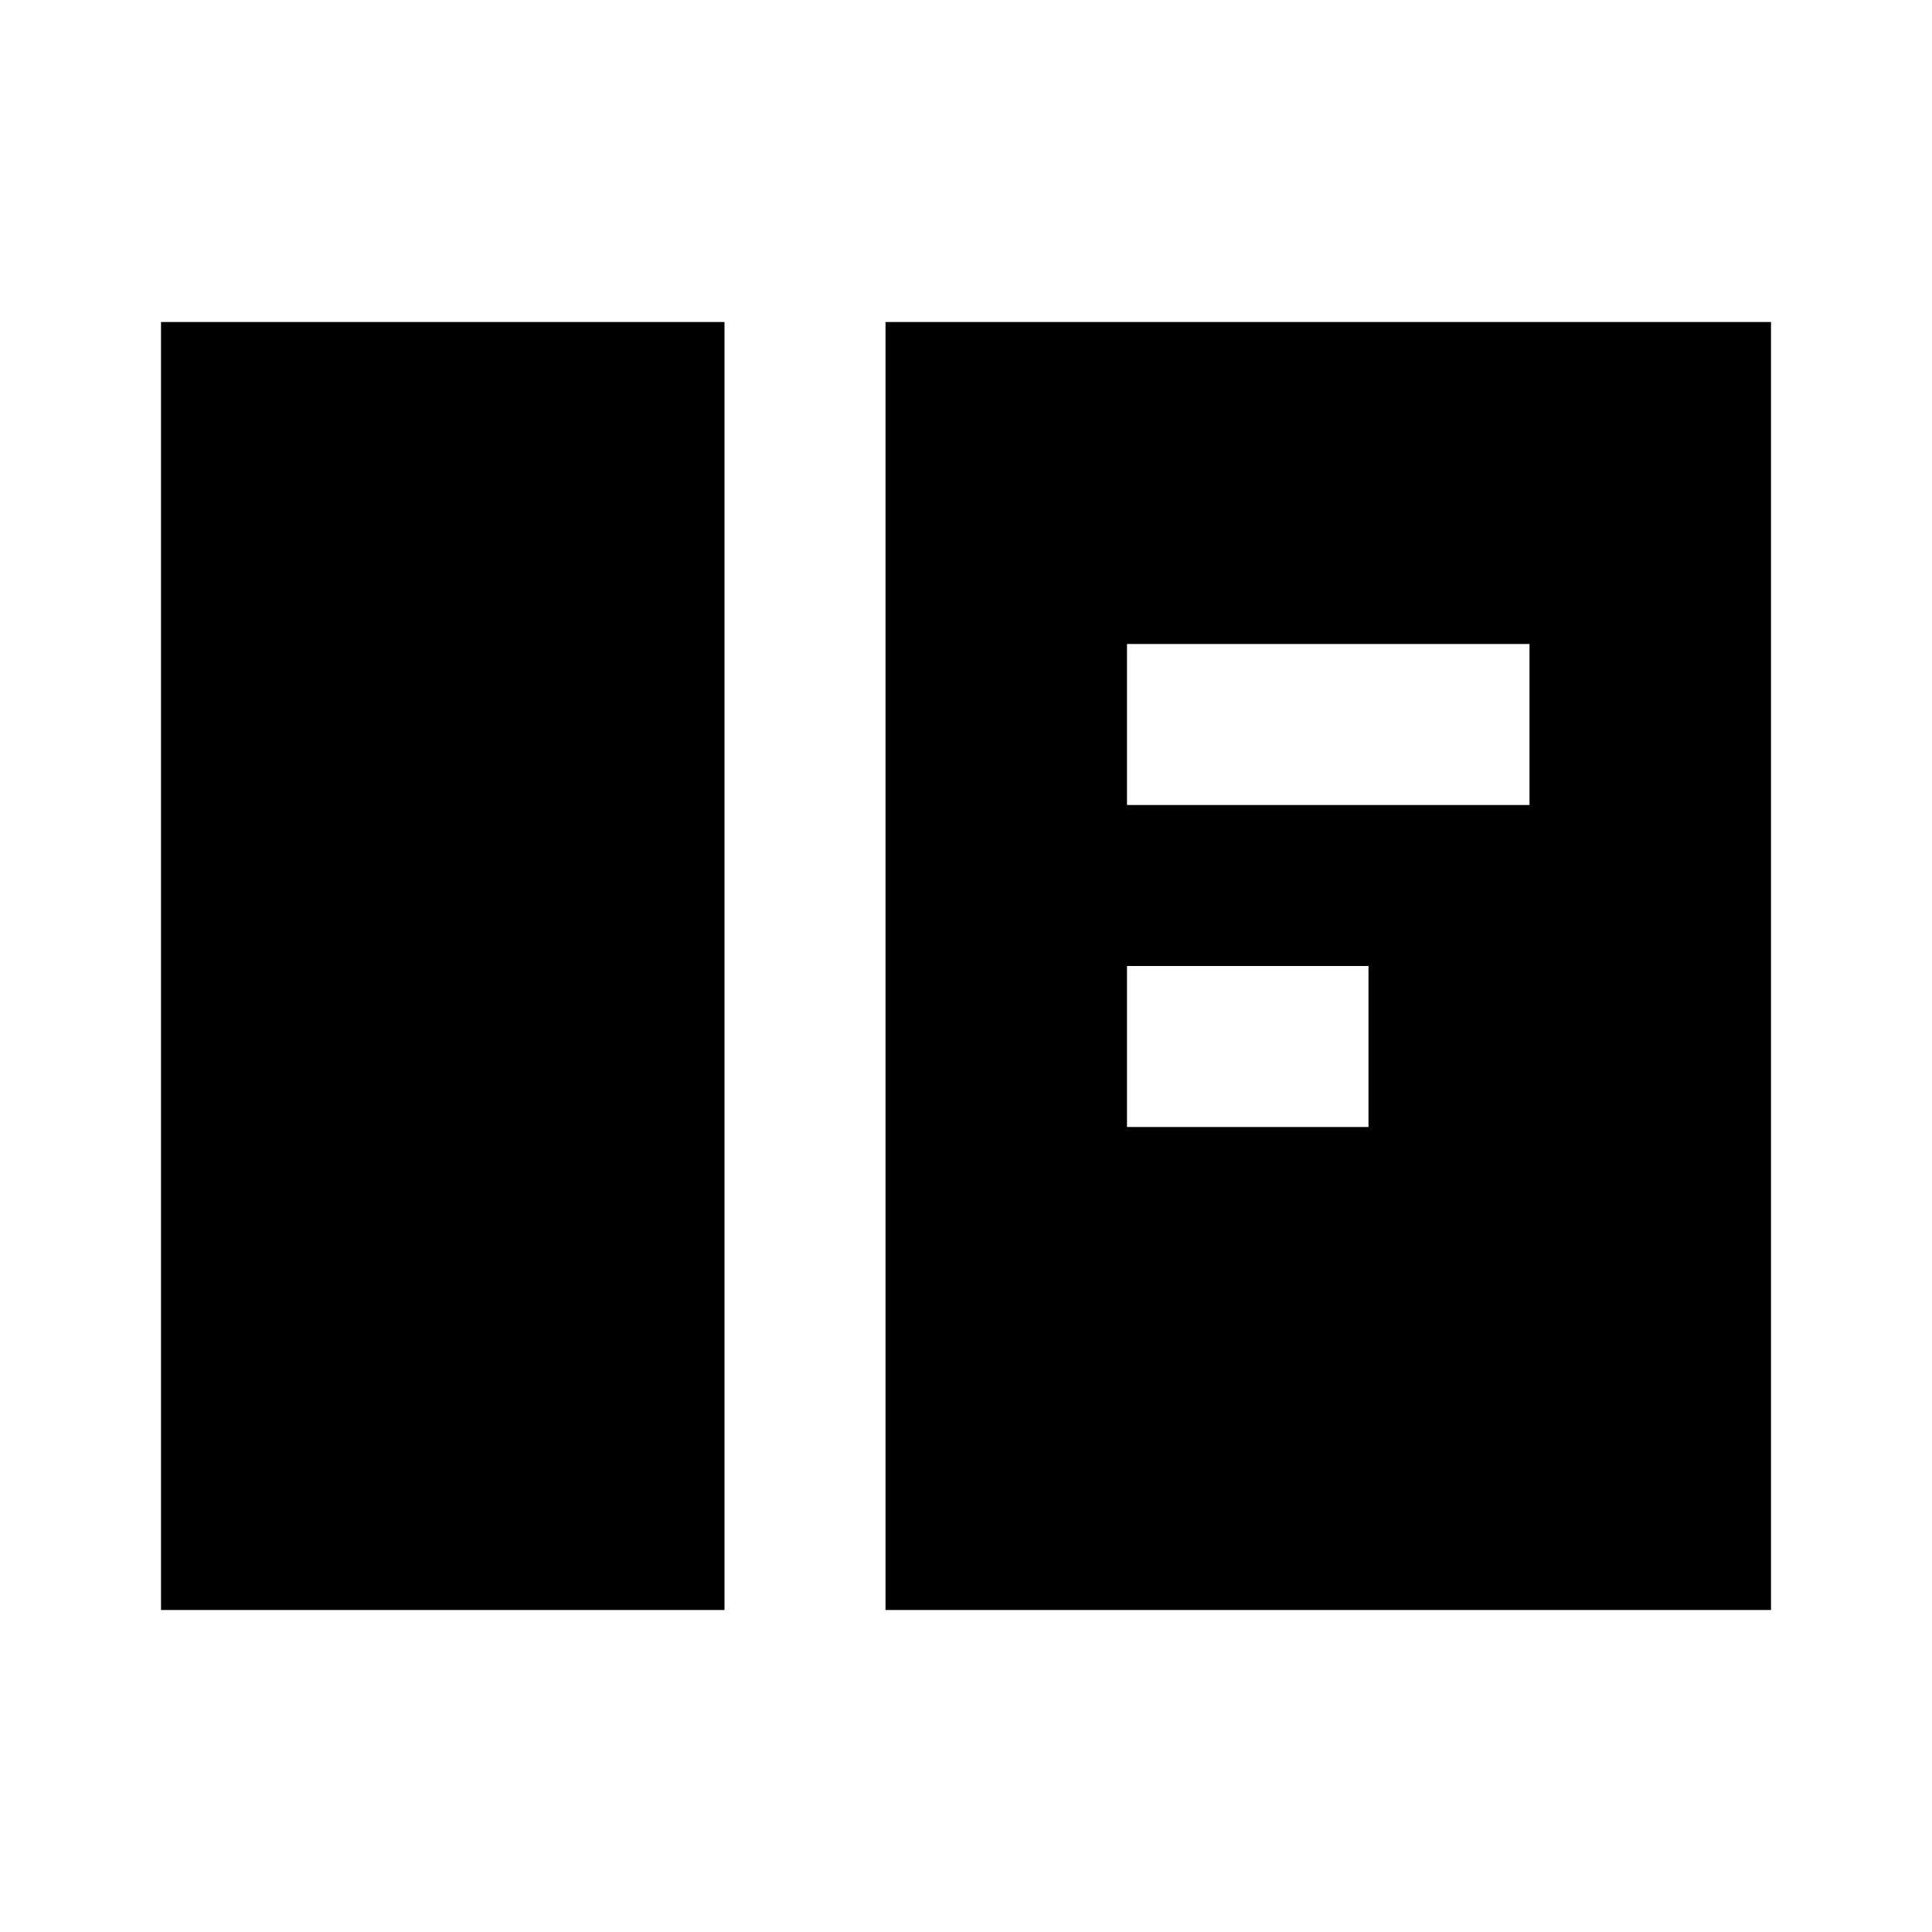 <svg xmlns="http://www.w3.org/2000/svg" viewBox="0 0 24 24"><title>iconoteka_reader_mode_b_f</title><g id="Clear_3" data-name="Clear 3"><path d="M2,20H9V4H2ZM11,4V20H22V4Zm6,10H14V12h3Zm2-4H14V8h5Z"/></g></svg>